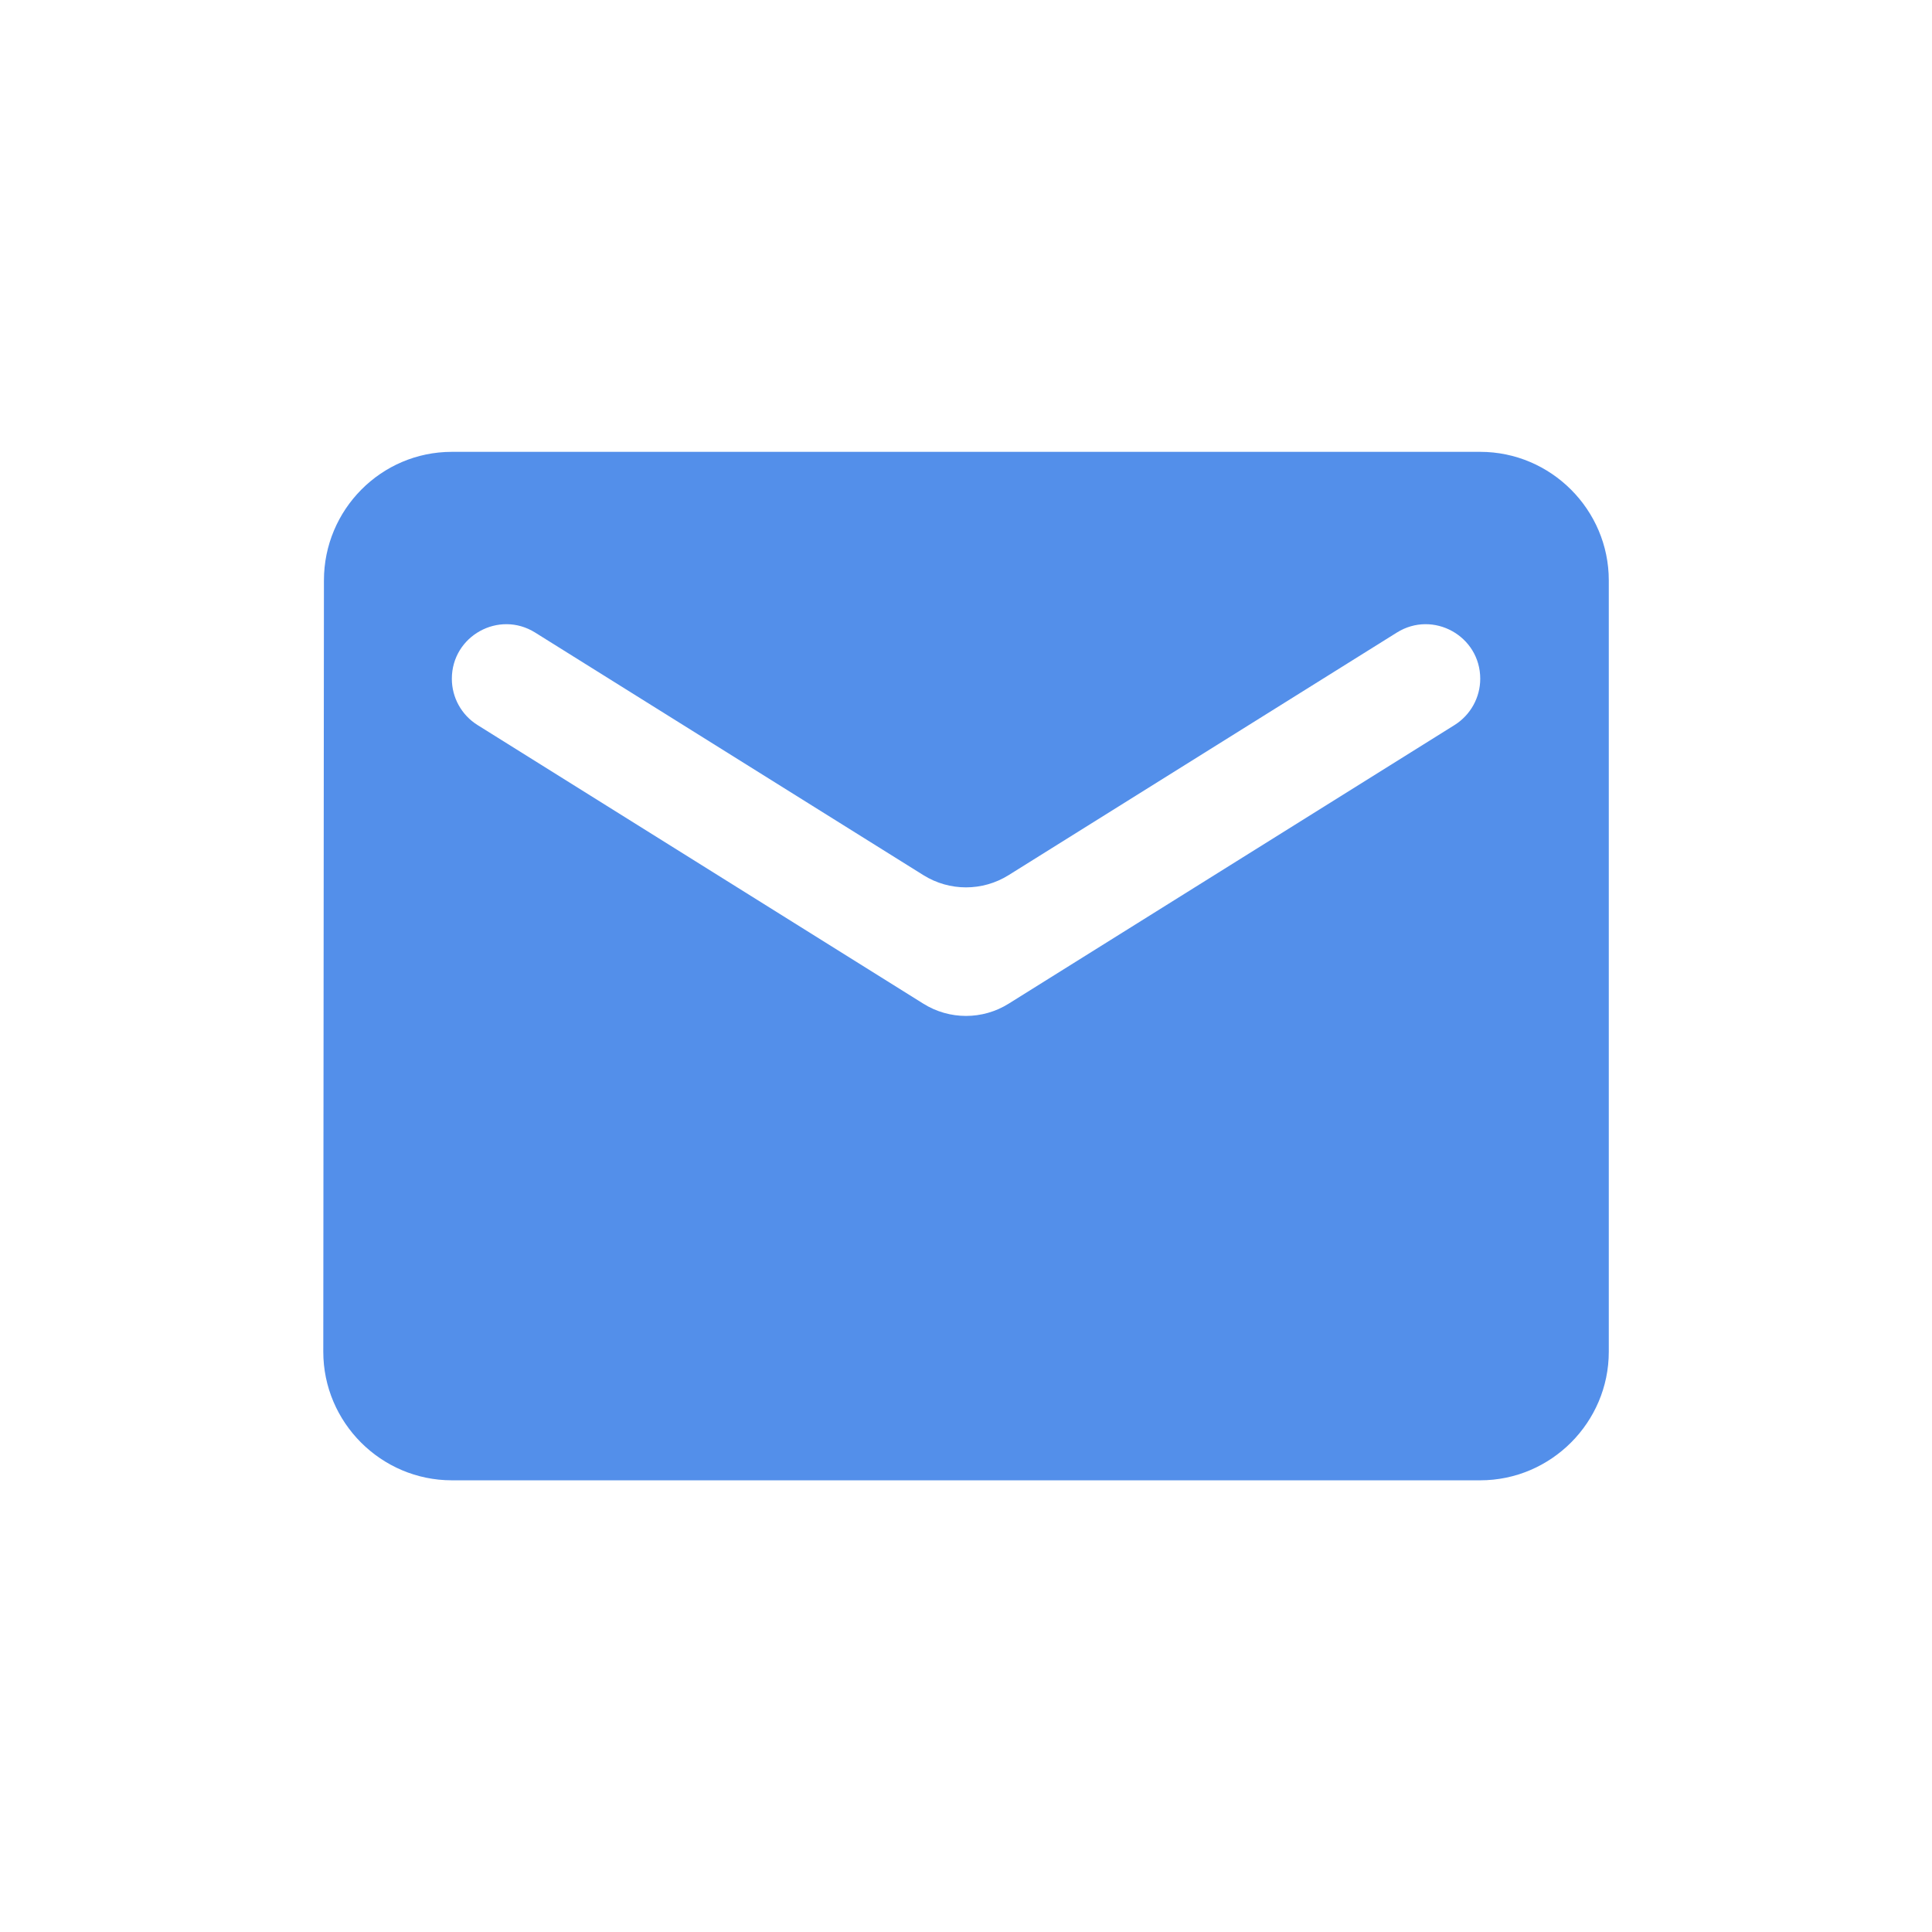 <svg width="24" height="24" viewBox="0 0 24 24" fill="none" xmlns="http://www.w3.org/2000/svg">
<path d="M18.388 5.613H5.613C4.734 5.613 4.024 6.332 4.024 7.21L4.016 16.792C4.016 17.67 4.734 18.389 5.613 18.389H18.388C19.266 18.389 19.985 17.67 19.985 16.792V7.21C19.985 6.332 19.266 5.613 18.388 5.613ZM18.388 8.432C18.388 8.665 18.267 8.882 18.07 9.006L12.53 12.468C12.206 12.671 11.794 12.671 11.47 12.468L5.931 9.006C5.733 8.882 5.613 8.665 5.613 8.432C5.613 7.9 6.197 7.576 6.648 7.858L11.47 10.871C11.794 11.074 12.206 11.074 12.53 10.871L17.352 7.858C17.803 7.576 18.388 7.9 18.388 8.432Z" fill="#538FEA"/>
</svg>
